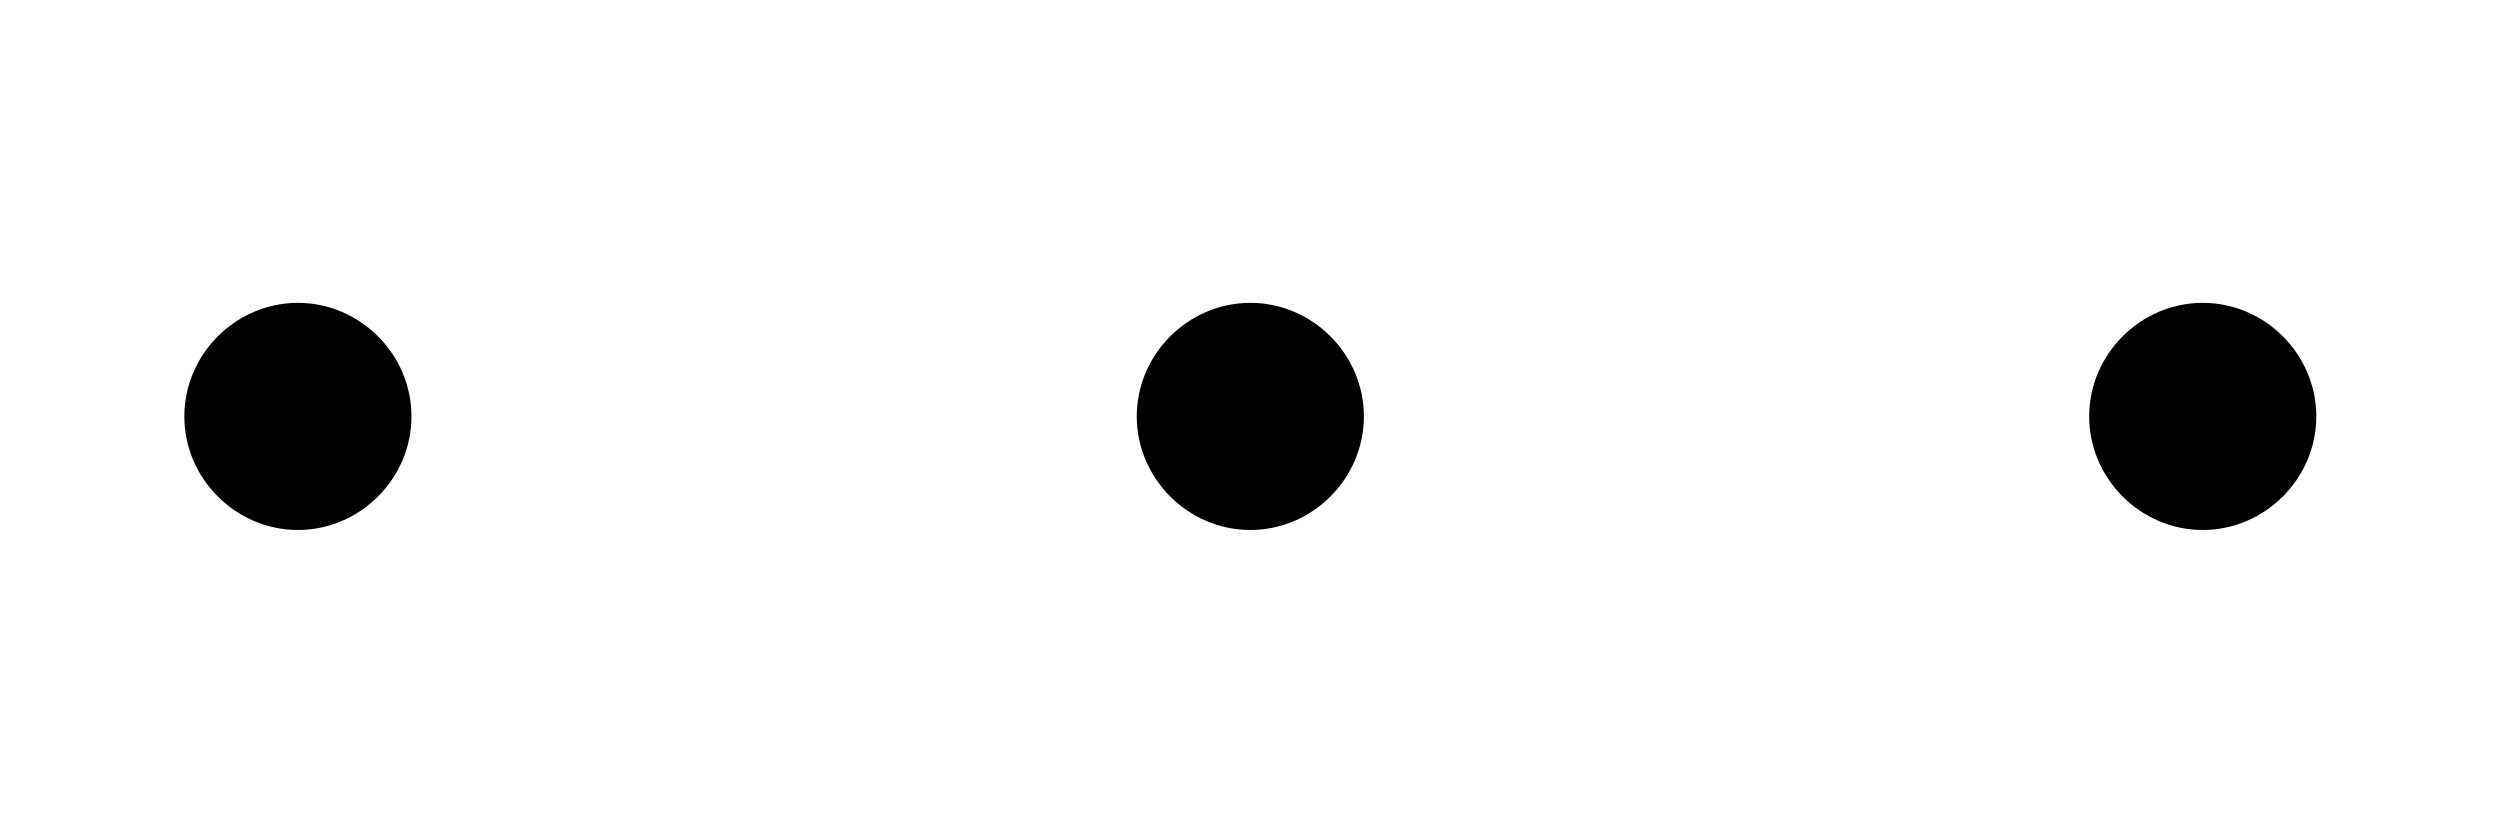 <?xml version='1.0' encoding='UTF-8'?>
<!-- This file was generated by dvisvgm 3.0.3 -->
<svg version='1.1' xmlns='http://www.w3.org/2000/svg' xmlns:xlink='http://www.w3.org/1999/xlink' width='11.623pt' height='3.874pt' viewBox='166.044 -8.014 11.623 3.874'>
<defs>
<path id='g0-1' d='M1.913-2.491C1.913-2.78 1.674-3.019 1.385-3.019S.857-2.78 .857-2.491S1.096-1.963 1.385-1.963S1.913-2.202 1.913-2.491Z'/>
</defs>
<g id='page1'>
<use x='166.044' y='-3.587' xlink:href='#g0-1'/>
<use x='170.472' y='-3.587' xlink:href='#g0-1'/>
<use x='174.9' y='-3.587' xlink:href='#g0-1'/>
</g>
</svg>